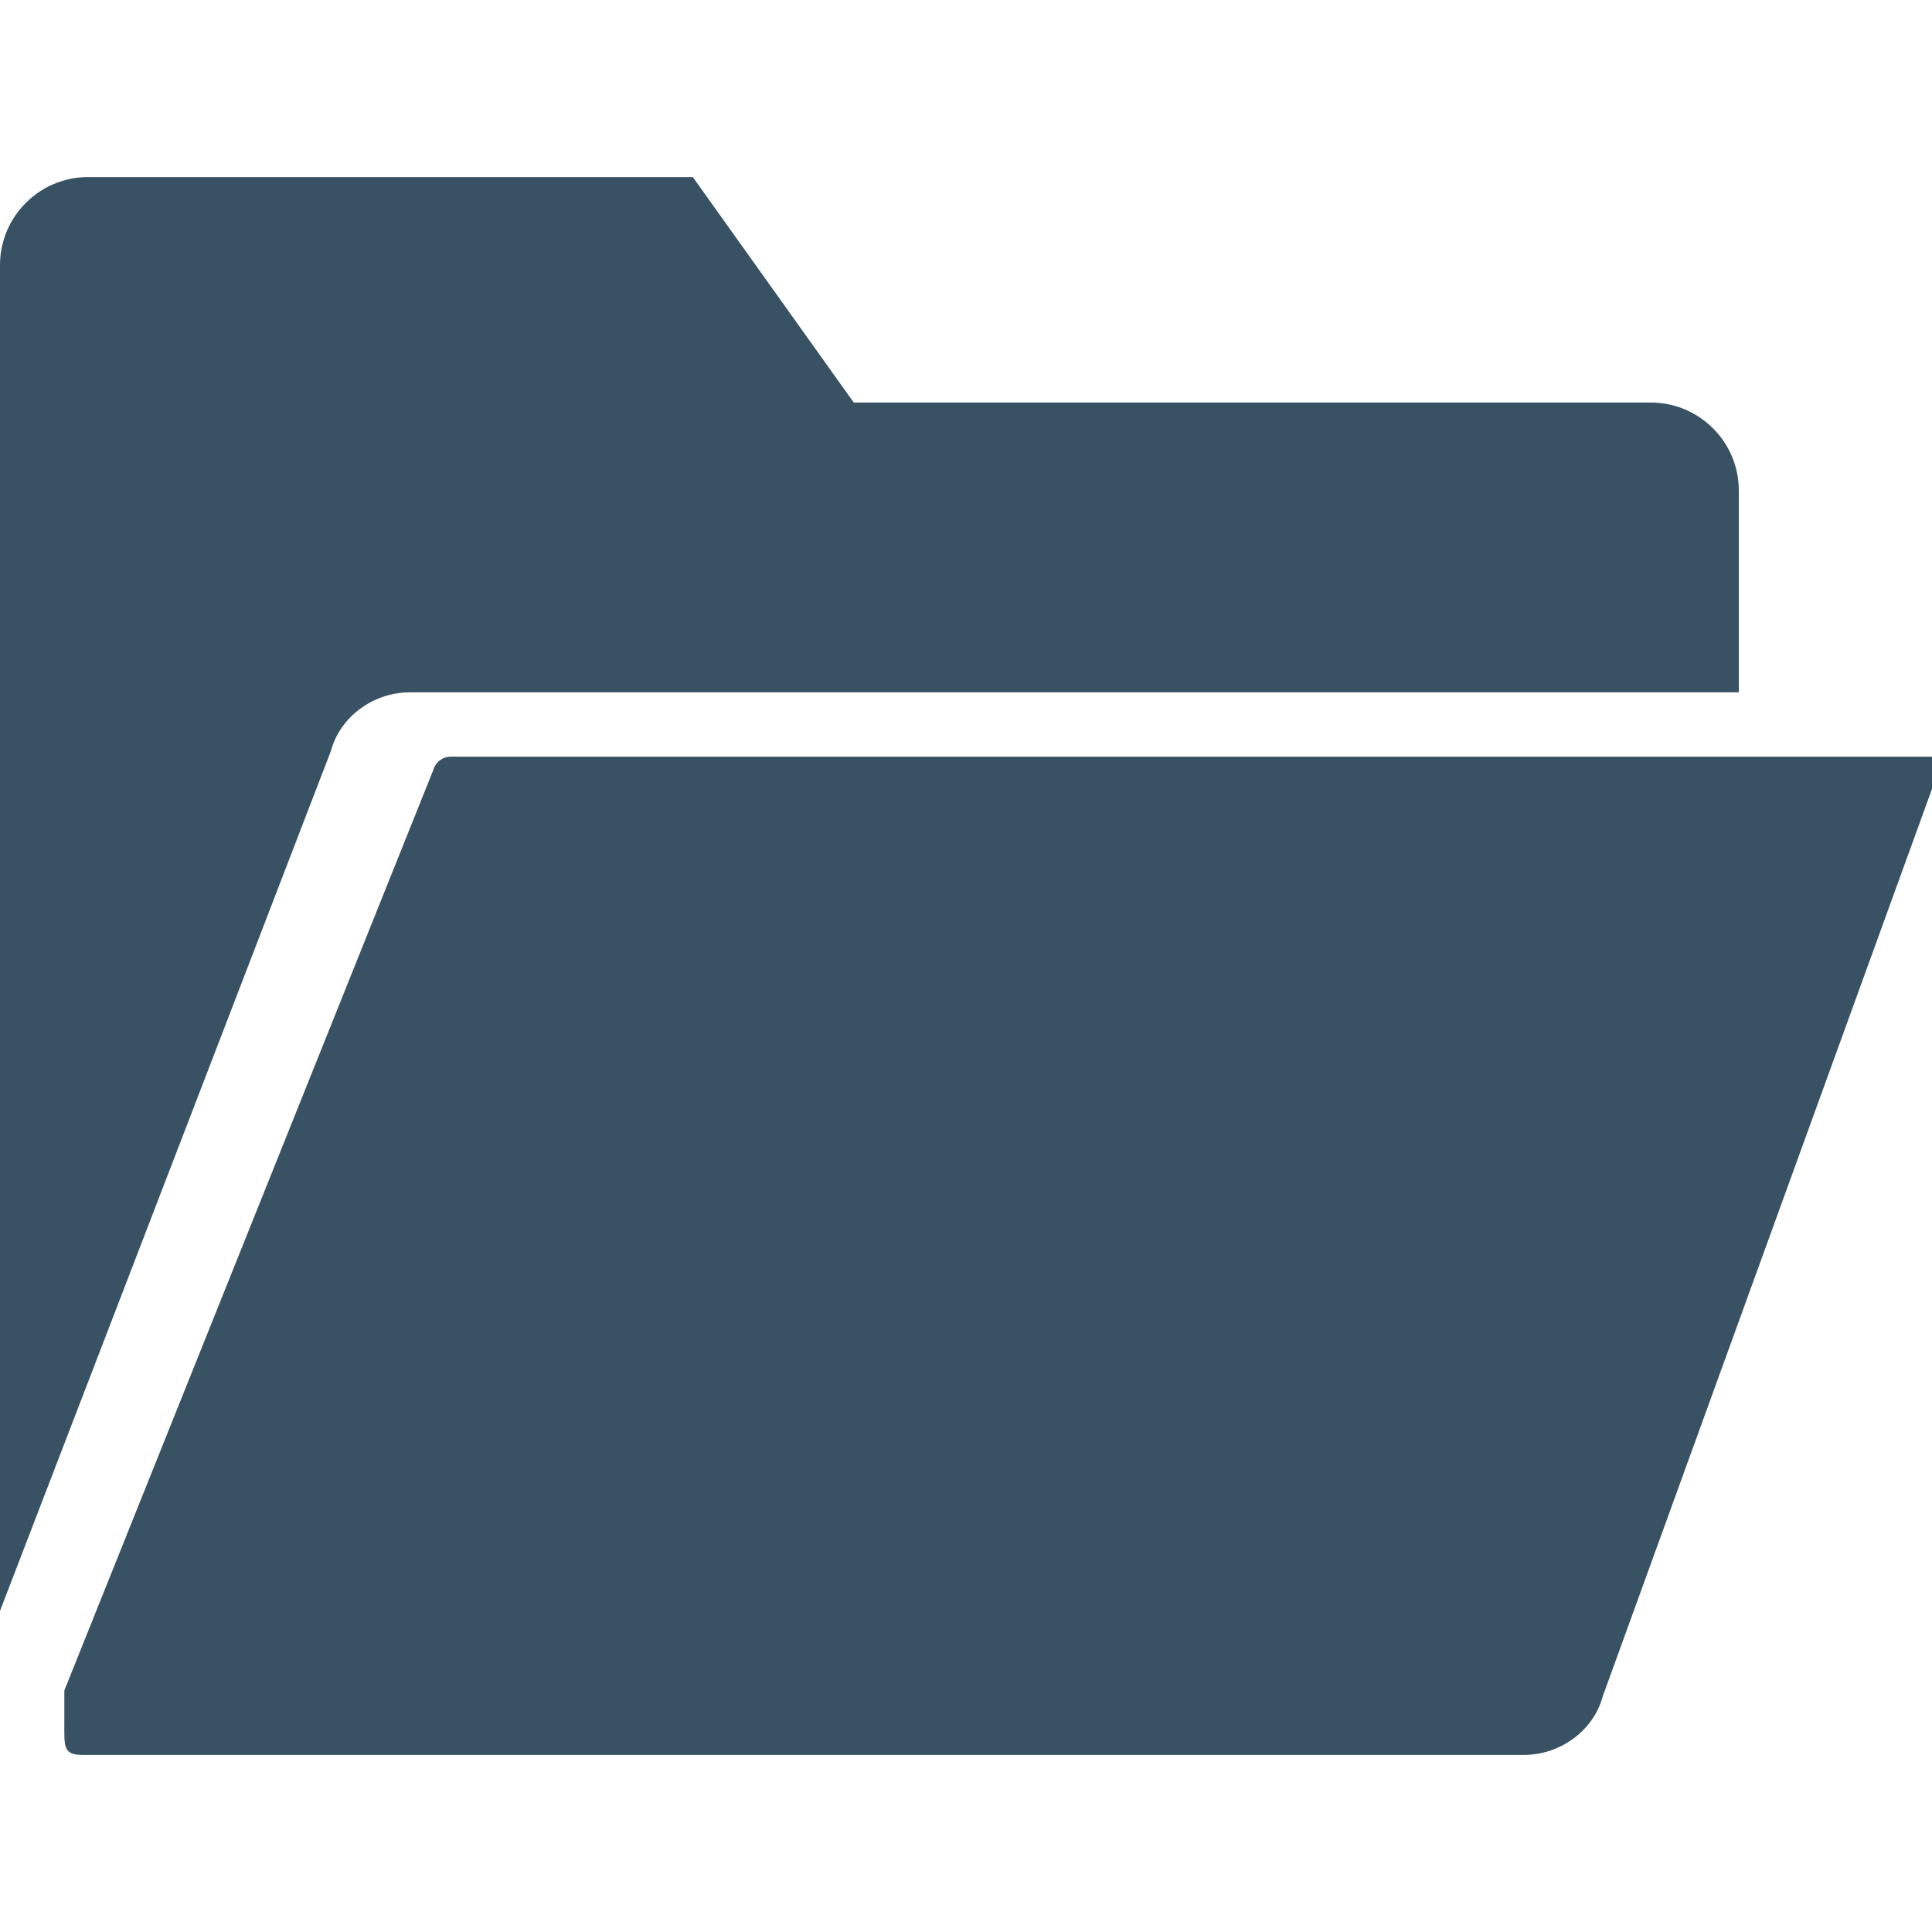 <svg width="20" height="20" viewBox="0 0 20 20" fill="none" xmlns="http://www.w3.org/2000/svg">
<path d="M4.666 7.833C4.582 7.833 4.507 7.891 4.485 7.972L0.666 17.5V17.833C0.666 18.078 0.651 18.167 0.855 18.167H15.774C16.16 18.167 16.499 17.907 16.591 17.562L20 8.167C20 8.167 20 7.958 20 7.833H4.666Z" fill="#385163"/>
<path d="M4.244 7.167H17.667H18V5.077C18 4.575 17.591 4.167 17.089 4.167H8.838L7.172 1.833H0.911C0.409 1.833 0 2.242 0 2.744V16.676L3.427 7.77C3.519 7.426 3.858 7.167 4.244 7.167Z" fill="#385163"/>
</svg>
